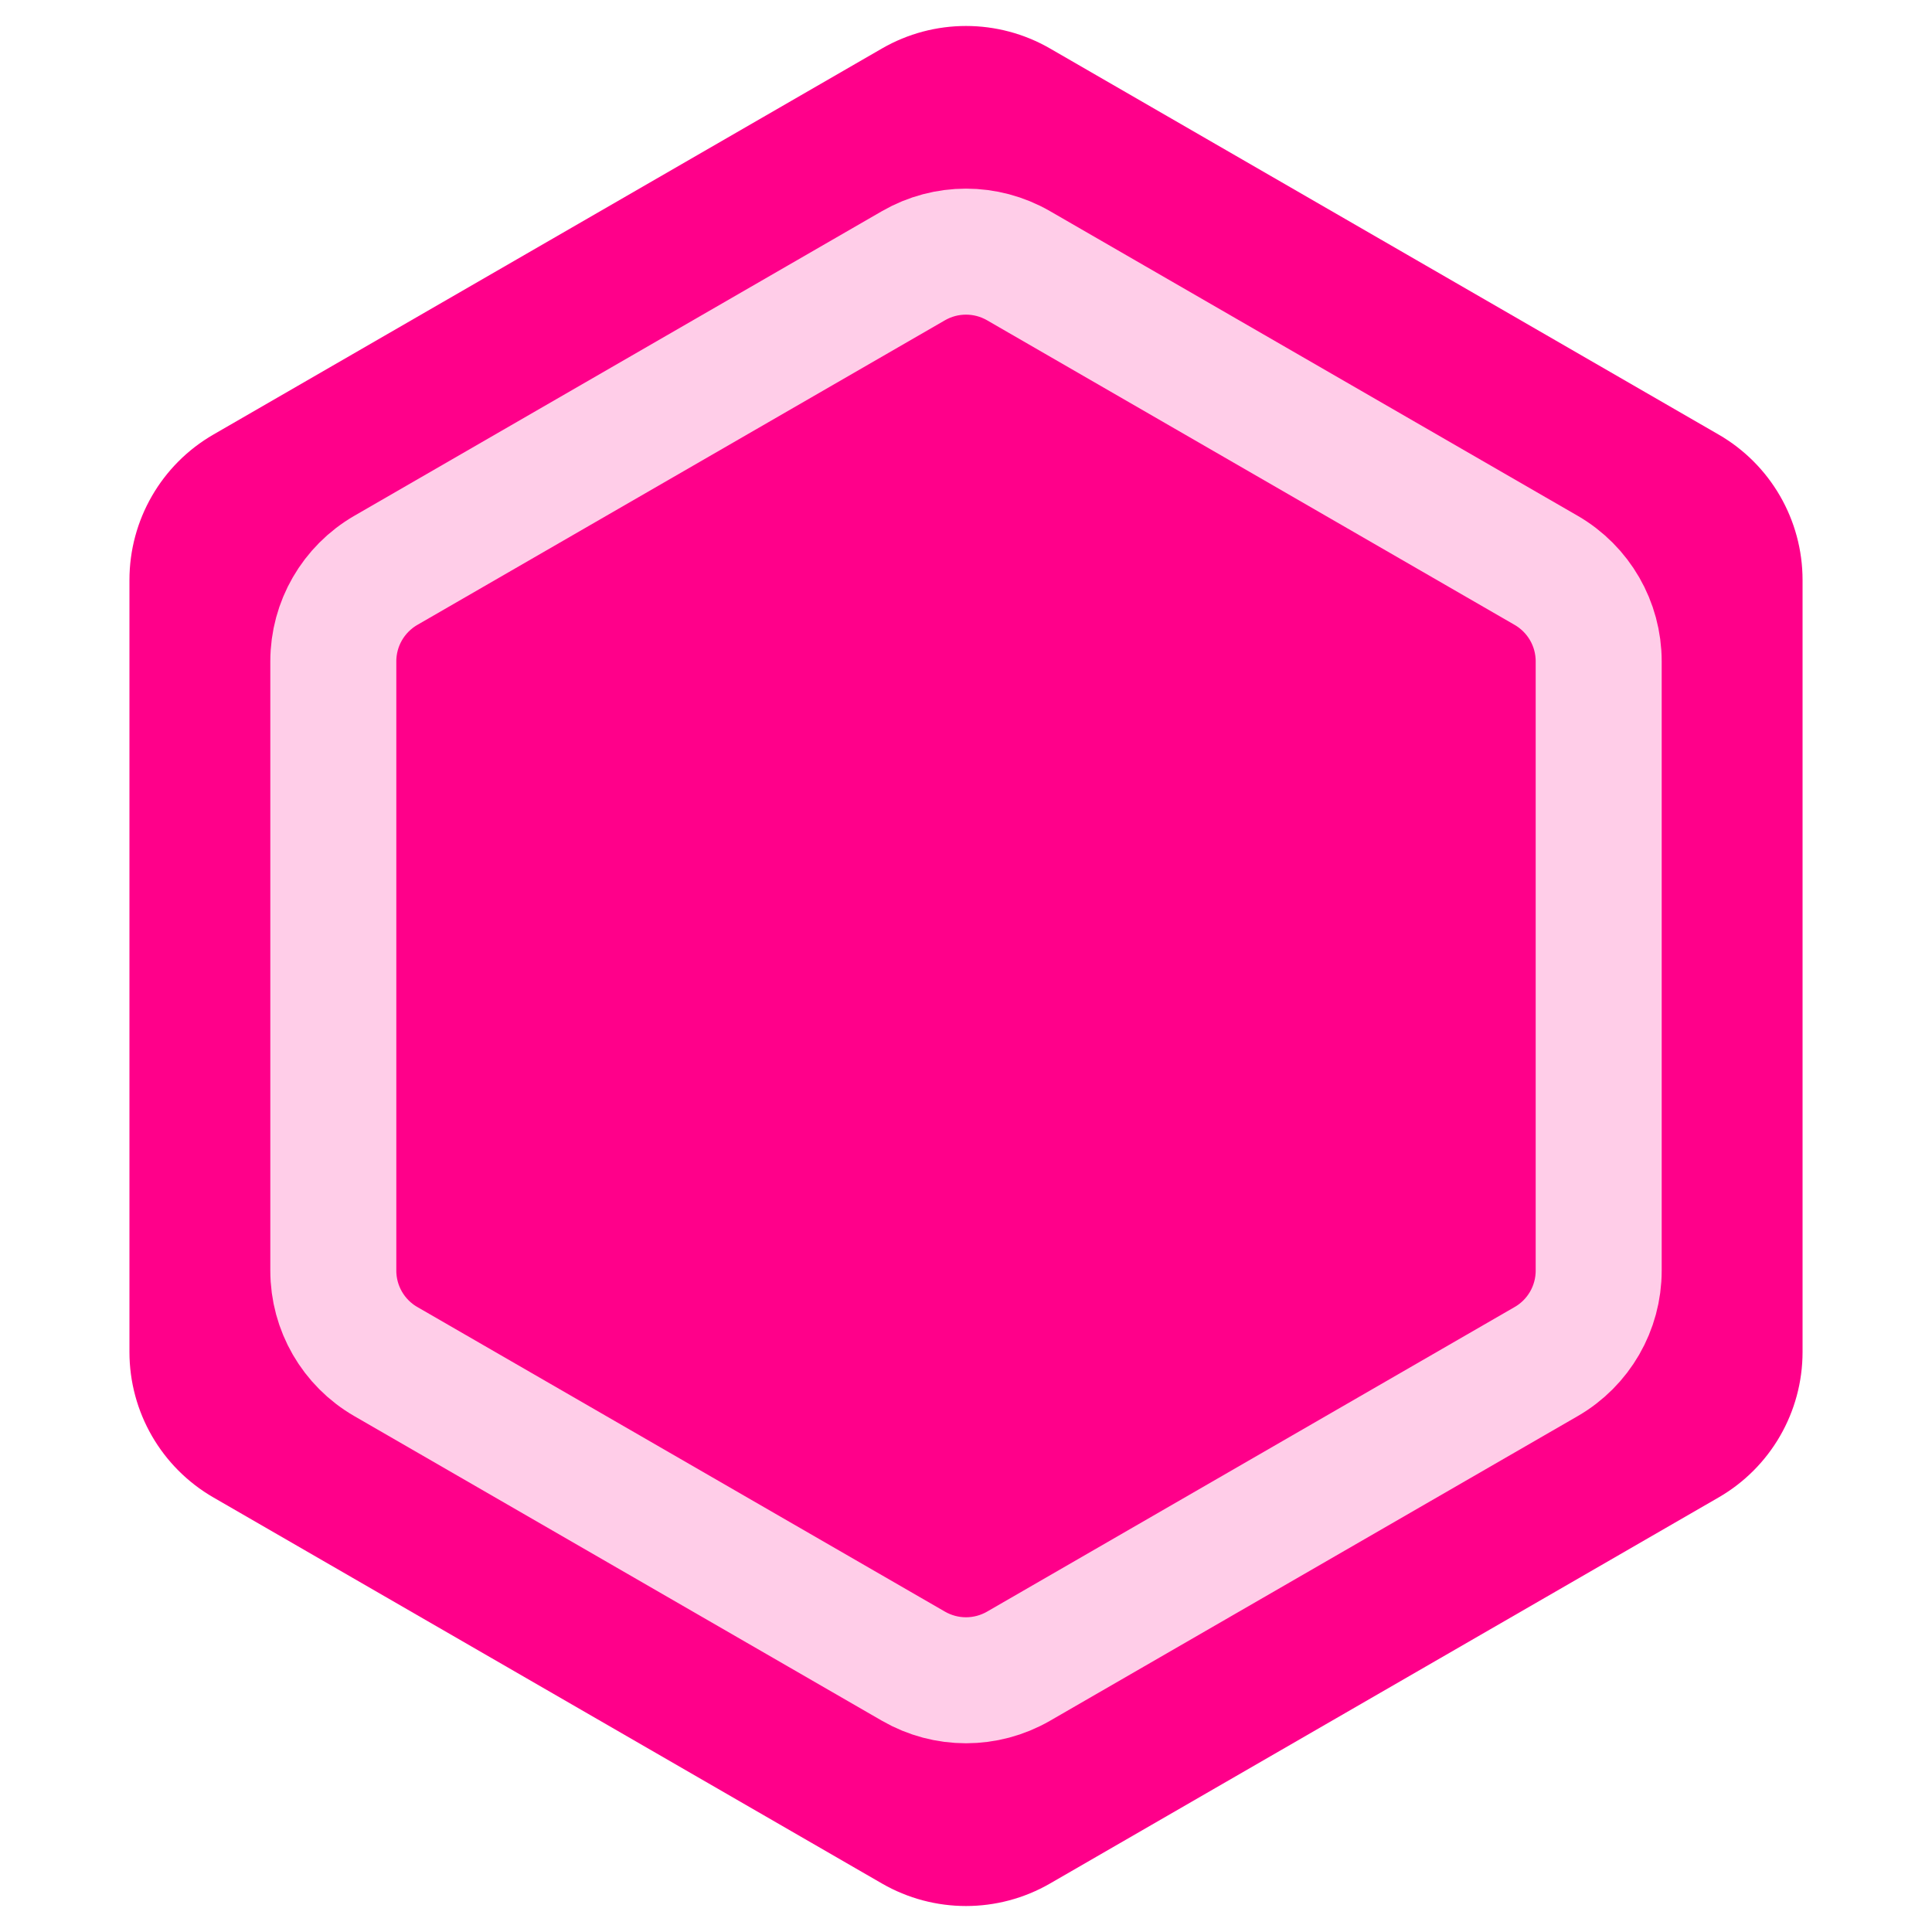 <svg width="23" height="23" viewBox="0 0 23 23" fill="none" xmlns="http://www.w3.org/2000/svg">
<path d="M10.5 0.577C11.119 0.22 11.881 0.22 12.5 0.577L20.459 5.173C21.078 5.53 21.459 6.19 21.459 6.905V16.095C21.459 16.81 21.078 17.47 20.459 17.827L12.5 22.423C11.881 22.78 11.119 22.78 10.5 22.423L2.541 17.827C1.922 17.47 1.541 16.81 1.541 16.095V6.905C1.541 6.19 1.922 5.53 2.541 5.173L10.5 0.577Z" fill="#FF008A"/>
<path d="M10.875 3.163C11.262 2.94 11.738 2.94 12.125 3.163L18.407 6.79C18.794 7.014 19.032 7.426 19.032 7.873V15.127C19.032 15.573 18.794 15.986 18.407 16.209L12.125 19.836C11.738 20.059 11.262 20.059 10.875 19.836L4.593 16.209C4.206 15.986 3.968 15.573 3.968 15.127V7.873C3.968 7.426 4.206 7.014 4.593 6.79L10.875 3.163Z" stroke="#FFCDE8" stroke-width="1.5"/>
</svg>
